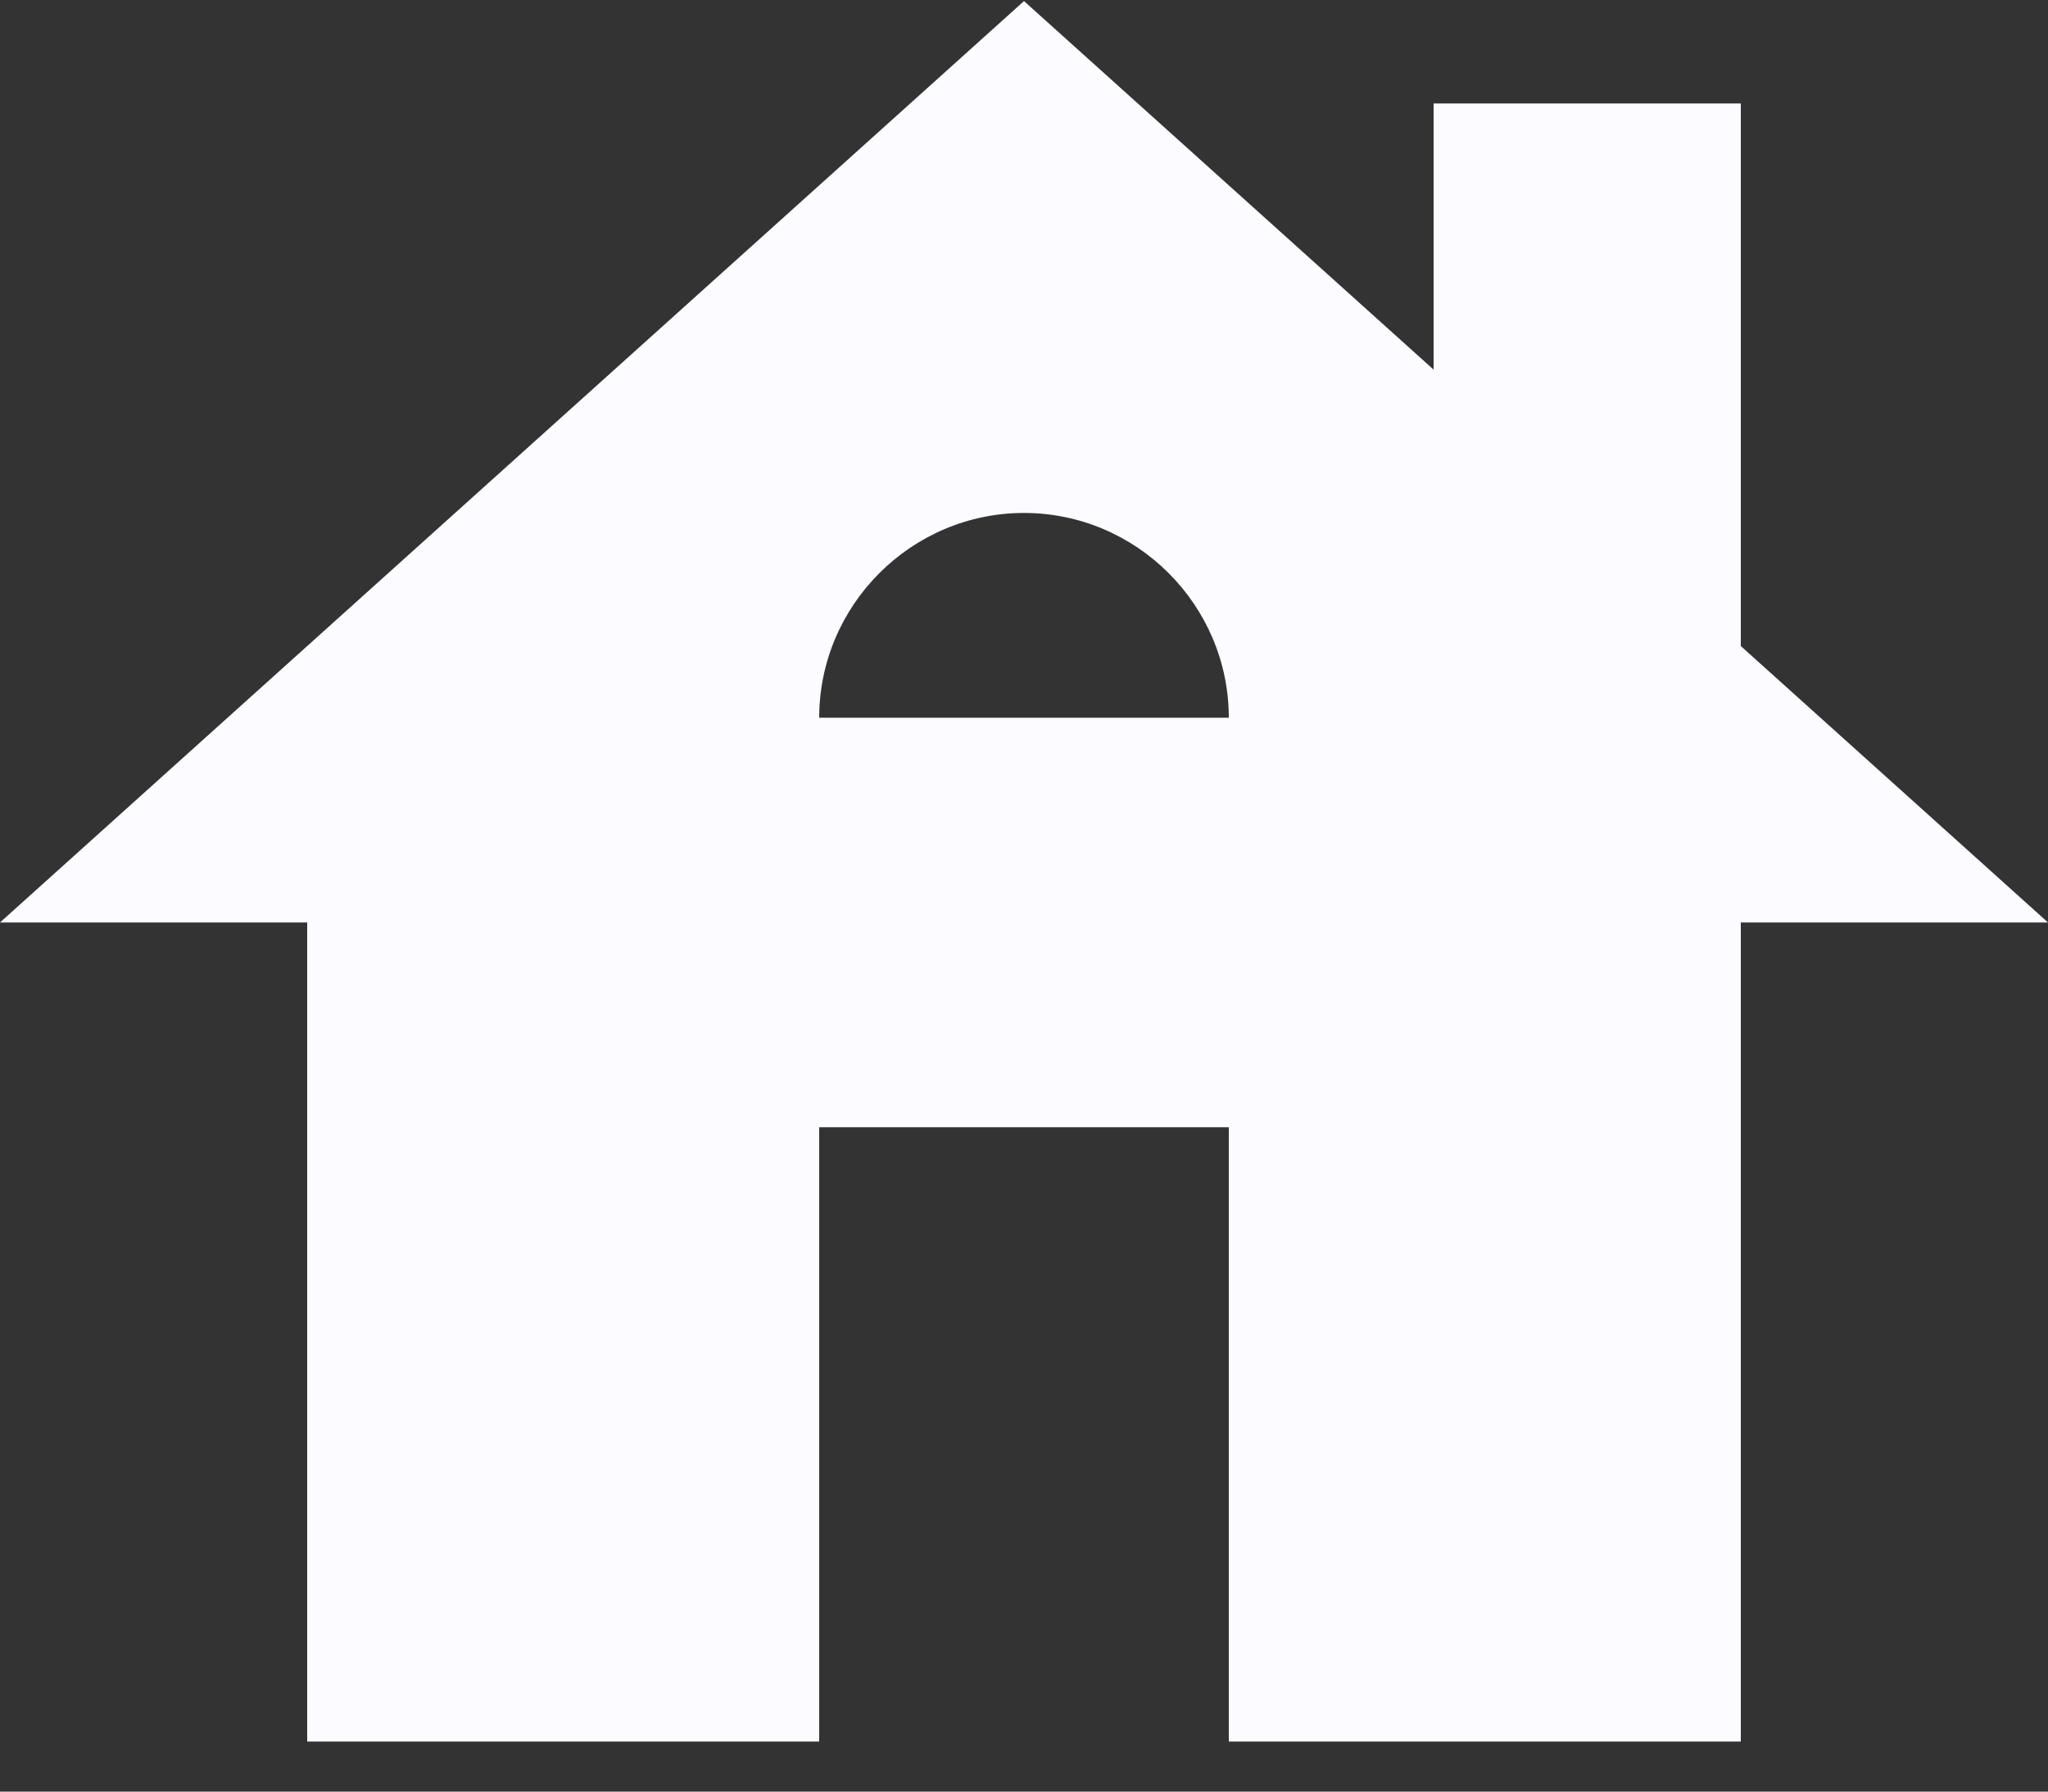 <svg width="40" height="35" viewBox="0 0 40 35" fill="none" xmlns="http://www.w3.org/2000/svg">
<rect x="0" y="0" width="40" height="35" fill="#333333" stroke="none"/>
<path d="M34 12.621V2.021H28V7.221L20 0.021L0 18.021H6V34.022H16V22.021H24V34.022H34V18.021H40L34 12.621ZM16 14.021C16 11.822 17.8 10.021 20 10.021C22.2 10.021 24 11.822 24 14.021H16Z" fill="#FCFBFF"/>
</svg>
